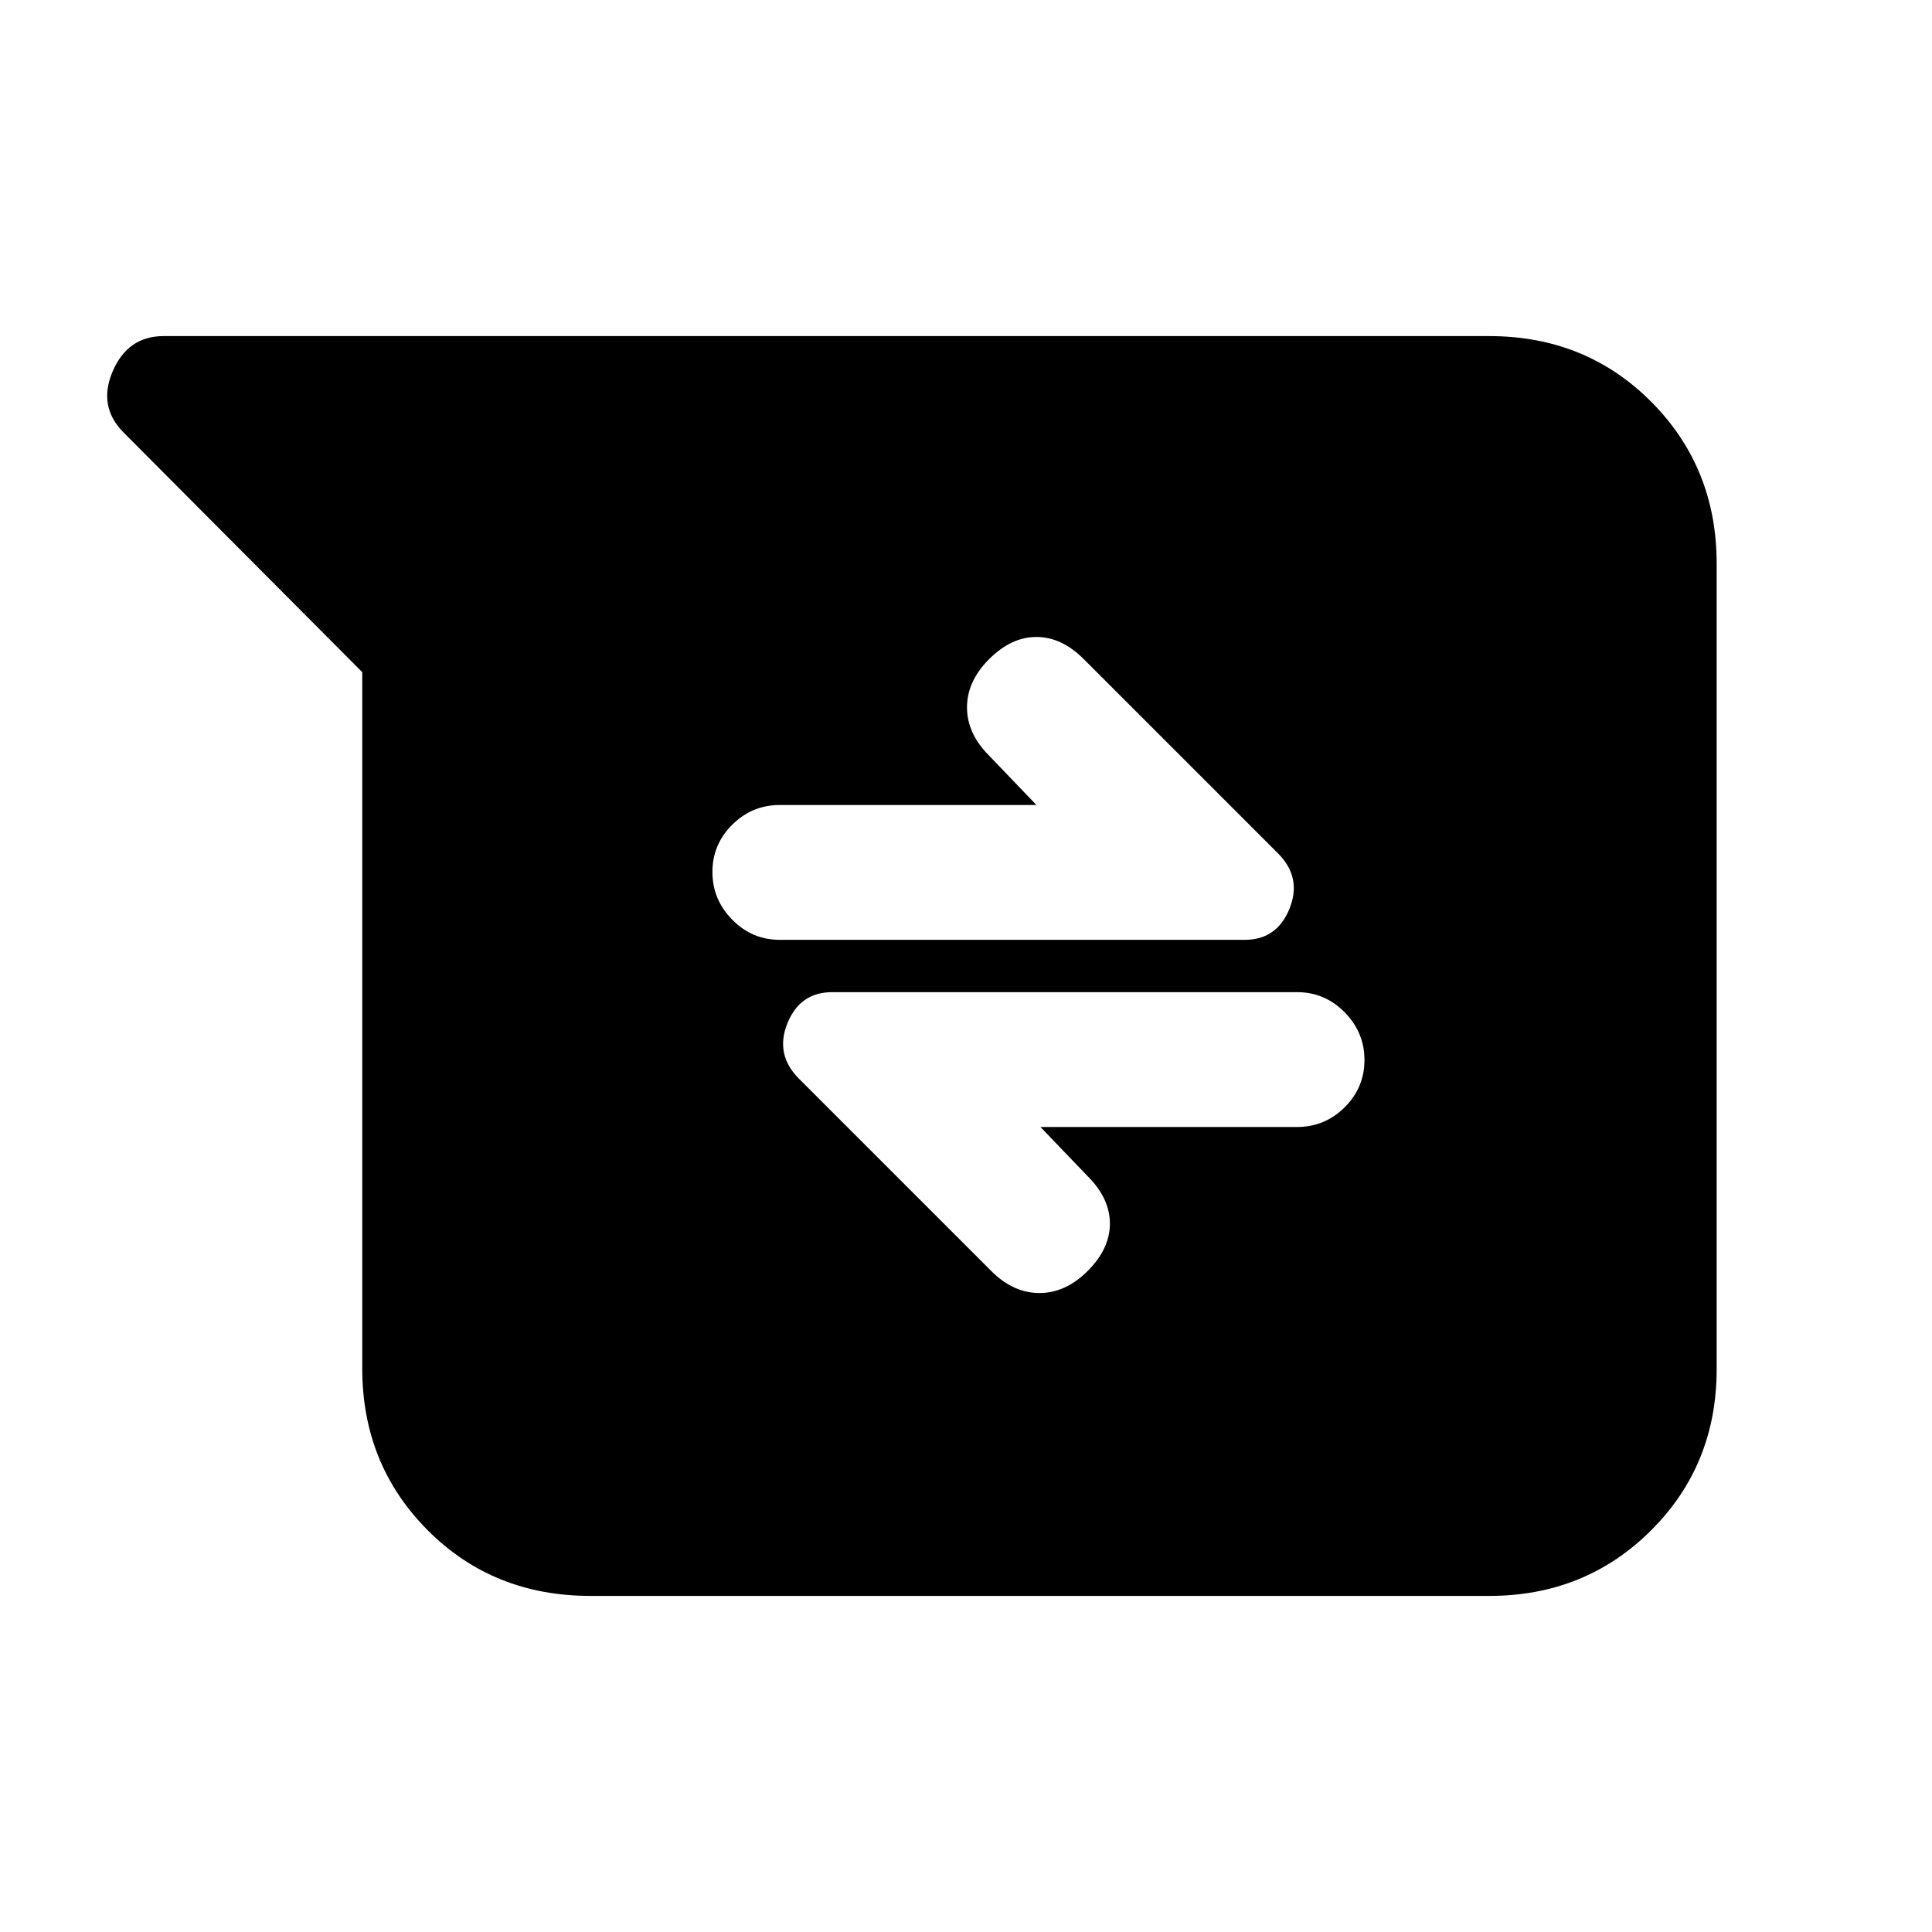 <svg xmlns="http://www.w3.org/2000/svg" height="20" viewBox="0 -960 960 960" width="20"><path d="M293.43-167q-48.43 0-80.93-32.65Q180-232.3 180-280v-346L61.5-745q-13-13-5.5-30.5T81.34-793h658.6q48.06 0 80.56 32.66t32.5 80.38v400.24q0 47.72-32.65 80.22T740-167H293.43ZM517-400h127.5q13.8 0 23.65-9.79 9.85-9.79 9.85-23.5T668.15-457q-9.85-10-23.65-10h-231q-16 0-22.25 15.5T397-424l95.62 95.62q10.88 10.88 23.88 10.88 13 0 24-11t11-23.5q0-12.5-11-23.5L517-400Zm-2-160H387.5q-13.8 0-23.65 9.79-9.85 9.79-9.85 23.5t9.85 23.71q9.85 10 23.65 10h231q16 0 22.25-15.5T635-536l-96.5-96.5q-11-11-23.5-11t-23.5 11q-11 11-11 24t11 24L515-560Z"/></svg>